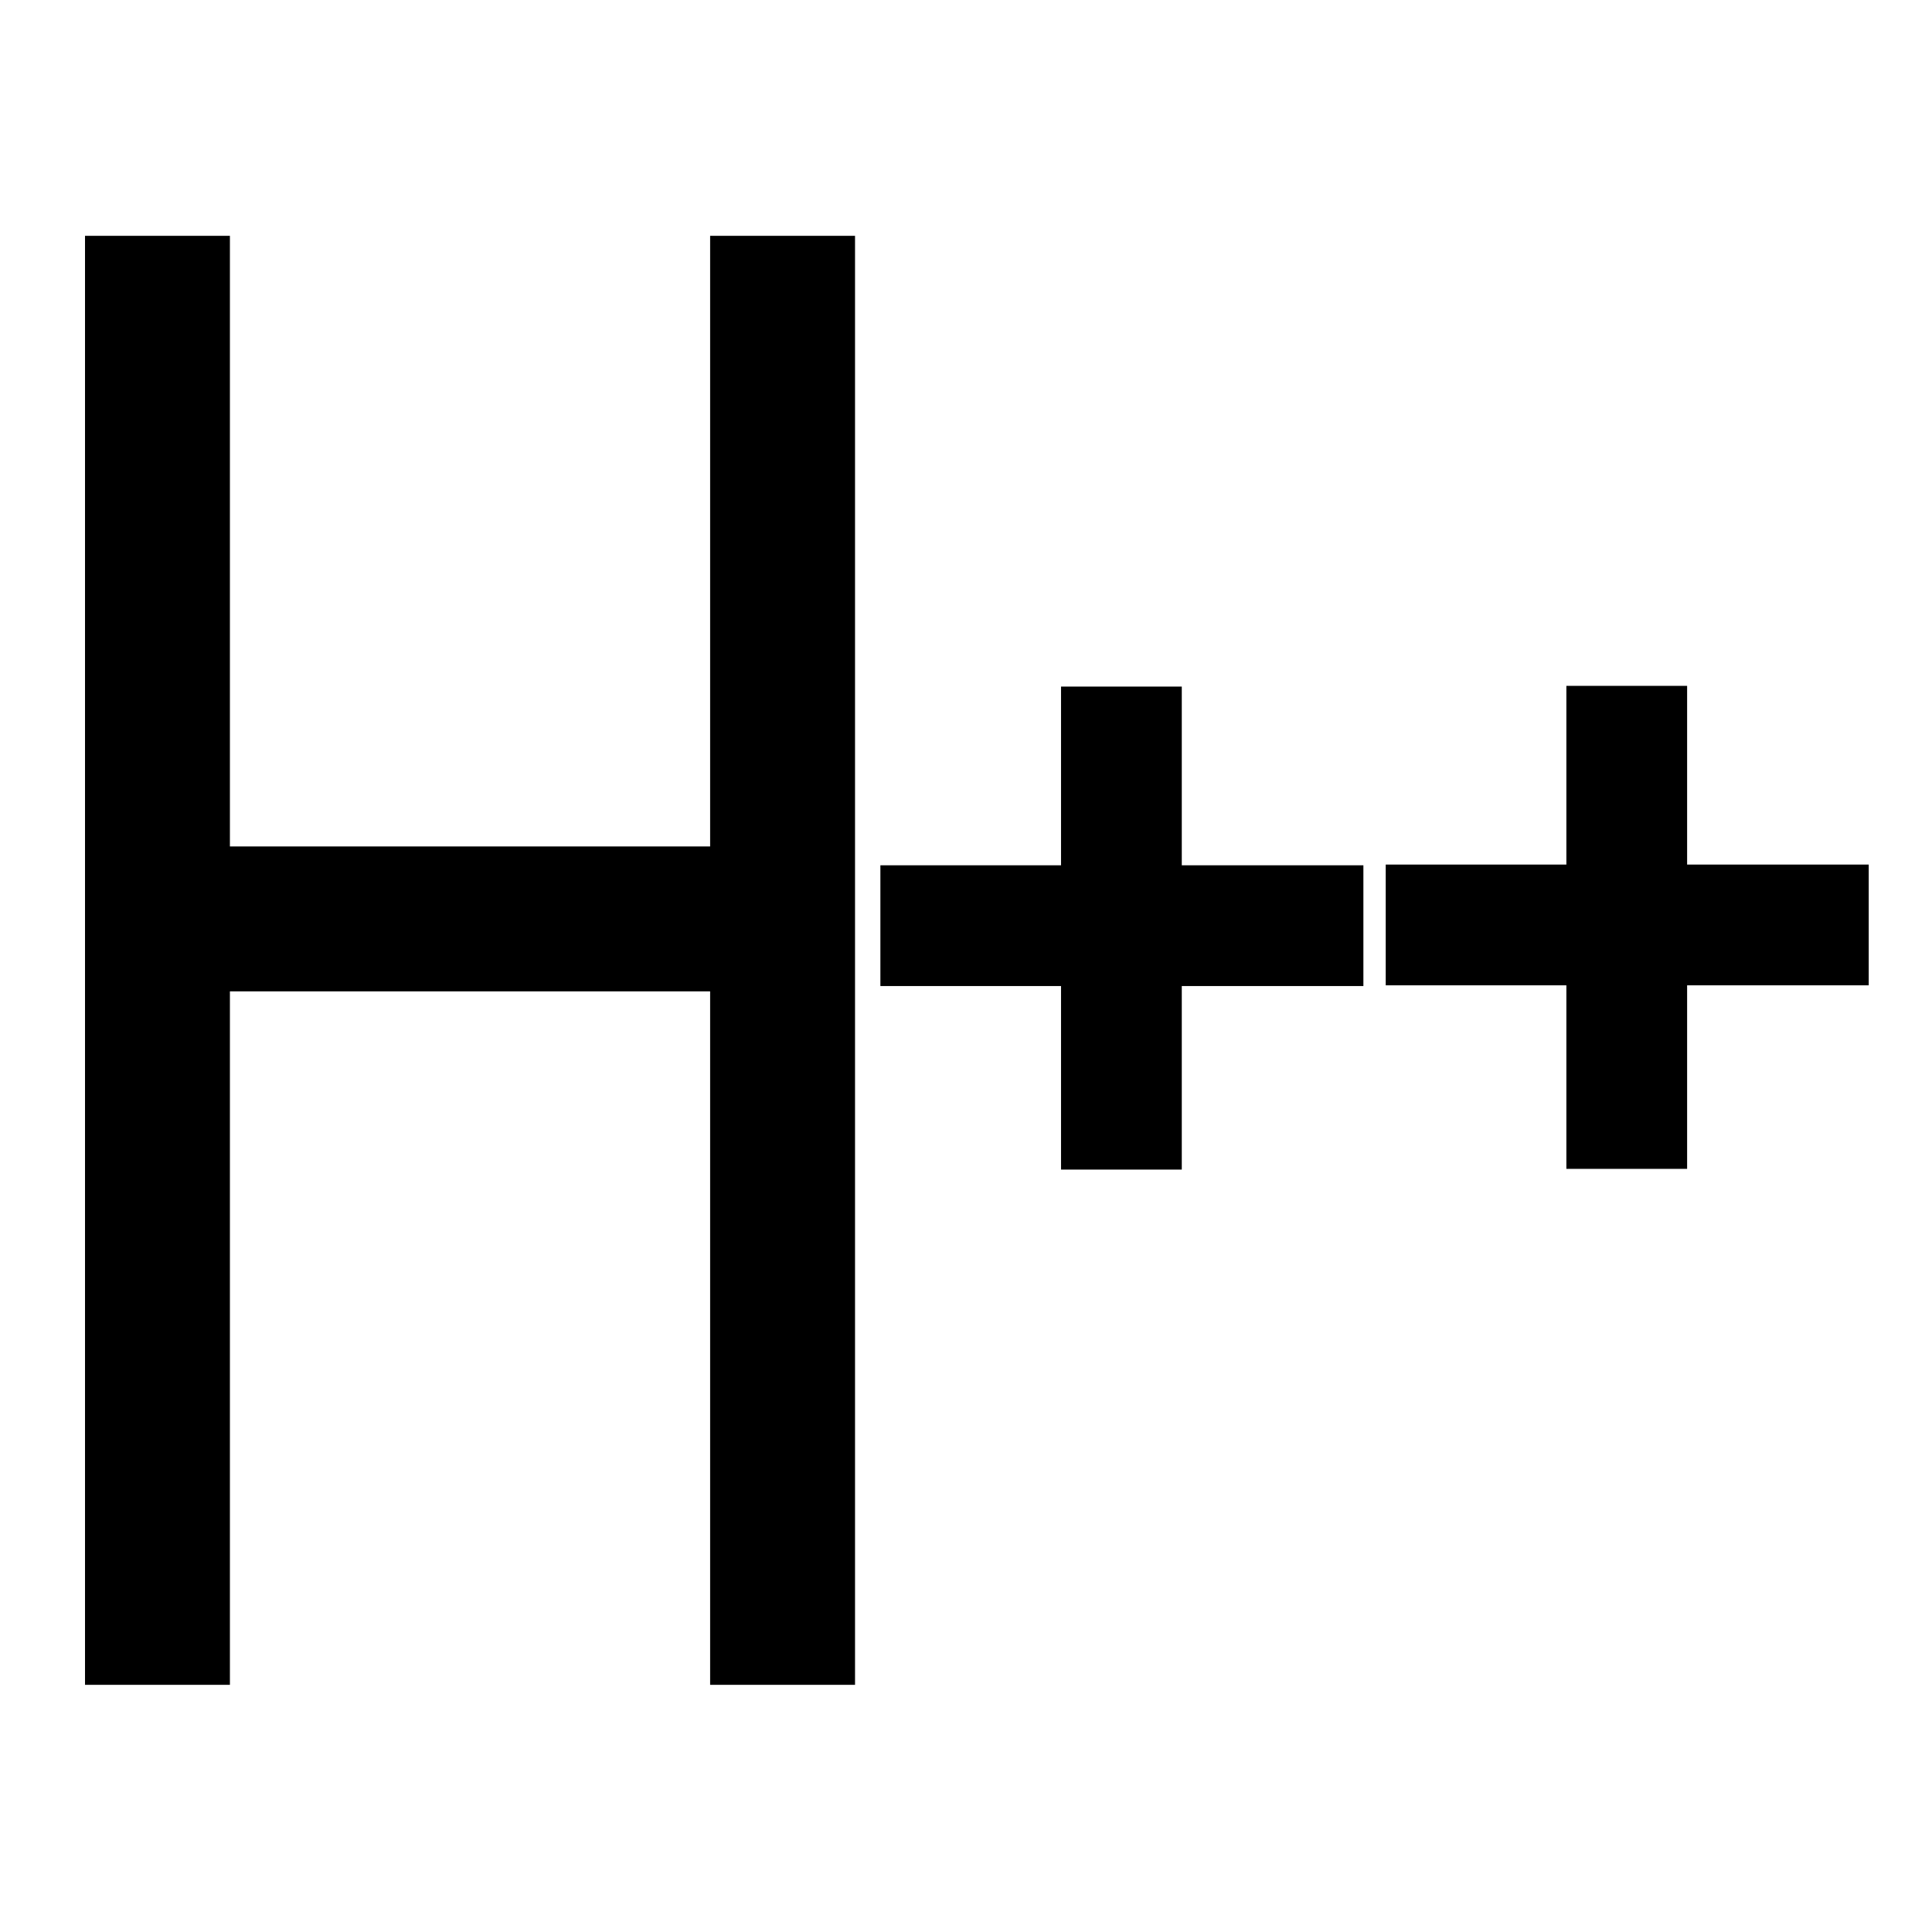 <?xml version="1.0" encoding="UTF-8" standalone="no"?>
<svg
   width="16"
   height="16"
   viewBox="0 0 16 16"
   version="1.1"
   id="svg7"
   xml:space="preserve"
   sodipodi:docname="file_type_cppheader.svg"
   inkscape:export-filename="file_type_cppheader.svg"
   inkscape:export-xdpi="96"
   inkscape:export-ydpi="96"
   inkscape:version="1.2.2 (b0a8486541, 2022-12-01)"
   xmlns:inkscape="http://www.inkscape.org/namespaces/inkscape"
   xmlns:sodipodi="http://sodipodi.sourceforge.net/DTD/sodipodi-0.dtd"
   xmlns="http://www.w3.org/2000/svg"
   xmlns:svg="http://www.w3.org/2000/svg"><sodipodi:namedview
     id="namedview17"
     pagecolor="#ffffff"
     bordercolor="#000000"
     borderopacity="0.25"
     inkscape:showpageshadow="2"
     inkscape:pageopacity="0.0"
     inkscape:pagecheckerboard="0"
     inkscape:deskcolor="#d1d1d1"
     showgrid="false"
     inkscape:zoom="64.1875"
     inkscape:cx="5.8266796"
     inkscape:cy="8.0311587"
     inkscape:window-width="1672"
     inkscape:window-height="1233"
     inkscape:window-x="0"
     inkscape:window-y="0"
     inkscape:window-maximized="0"
     inkscape:current-layer="svg7" /><defs
     id="defs4"><style
       id="style2">
      .i-color {
        fill: #000;
        fill-rule: evenodd;
      }
    </style><style
       id="style169">
      .i-color {
        fill: #000;
        fill-rule: evenodd;
      }
    </style></defs><path
     id="rect225"
     style="display:inline;stroke-width:0.697"
     d="M 3,2 H 4.2 V 14 H 3 Z m 1.037,5.057 h 4.28 v 1.2 H 4.037 Z M 8.177,2 h 1.2 v 12 h -1.2 z m 2.906,3.733 h 1 v 4 h -1 z M 9.587,7.213 h 4 v 1 h -4 z m 5.681,-1.486 h 1 v 4 h -1 z m -1.496,1.48 h 4 v 1 h -4 z"
     transform="translate(-2.296,-0.047)"
     inkscape:label="hpp" /></svg>
